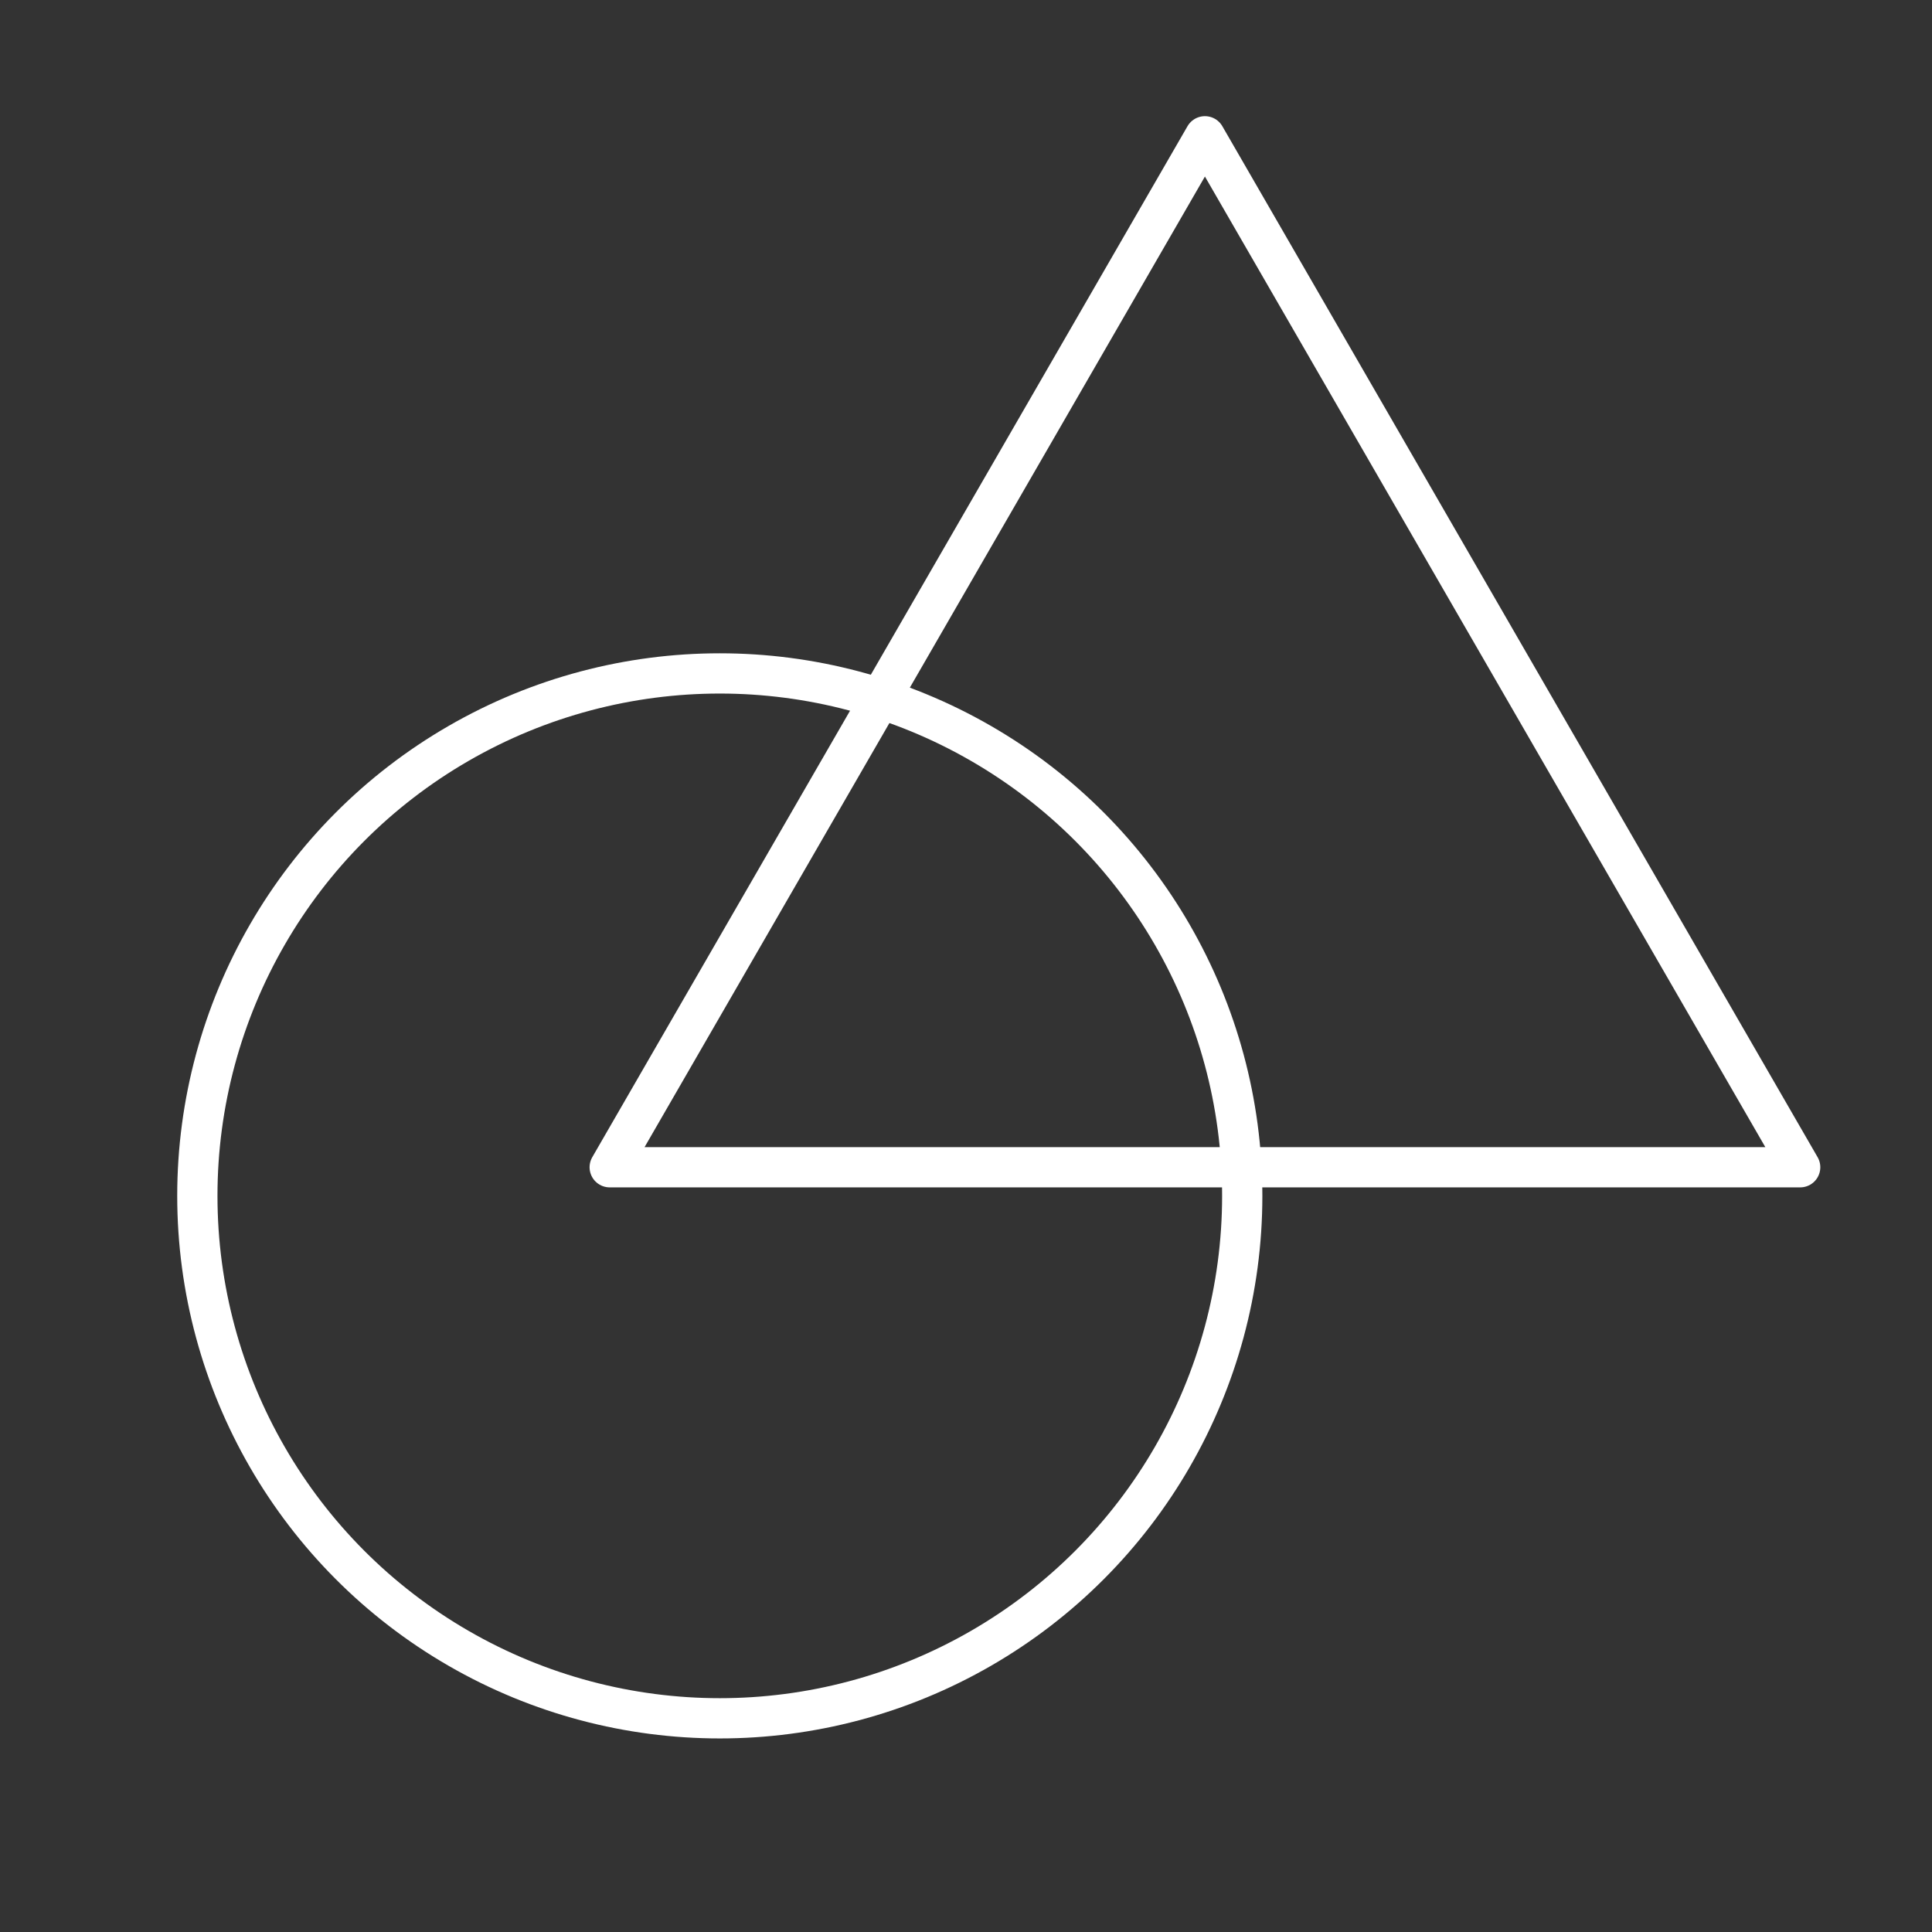 <svg viewBox="0 0 48 48" xmlns="http://www.w3.org/2000/svg">
    <rect x="0" y="0" width="48" height="48" fill="#333333" stroke="none"/>
    <style>
        .a{fill:none;stroke:#FFFFFF;stroke-linecap:round;stroke-linejoin:round}
    </style>
    <circle class="a" cx="17.883" cy="29.711" r="12.98"/>
    <polygon class="a" points="29.936,3.386 15.148,29 44.725,29"/>
</svg>